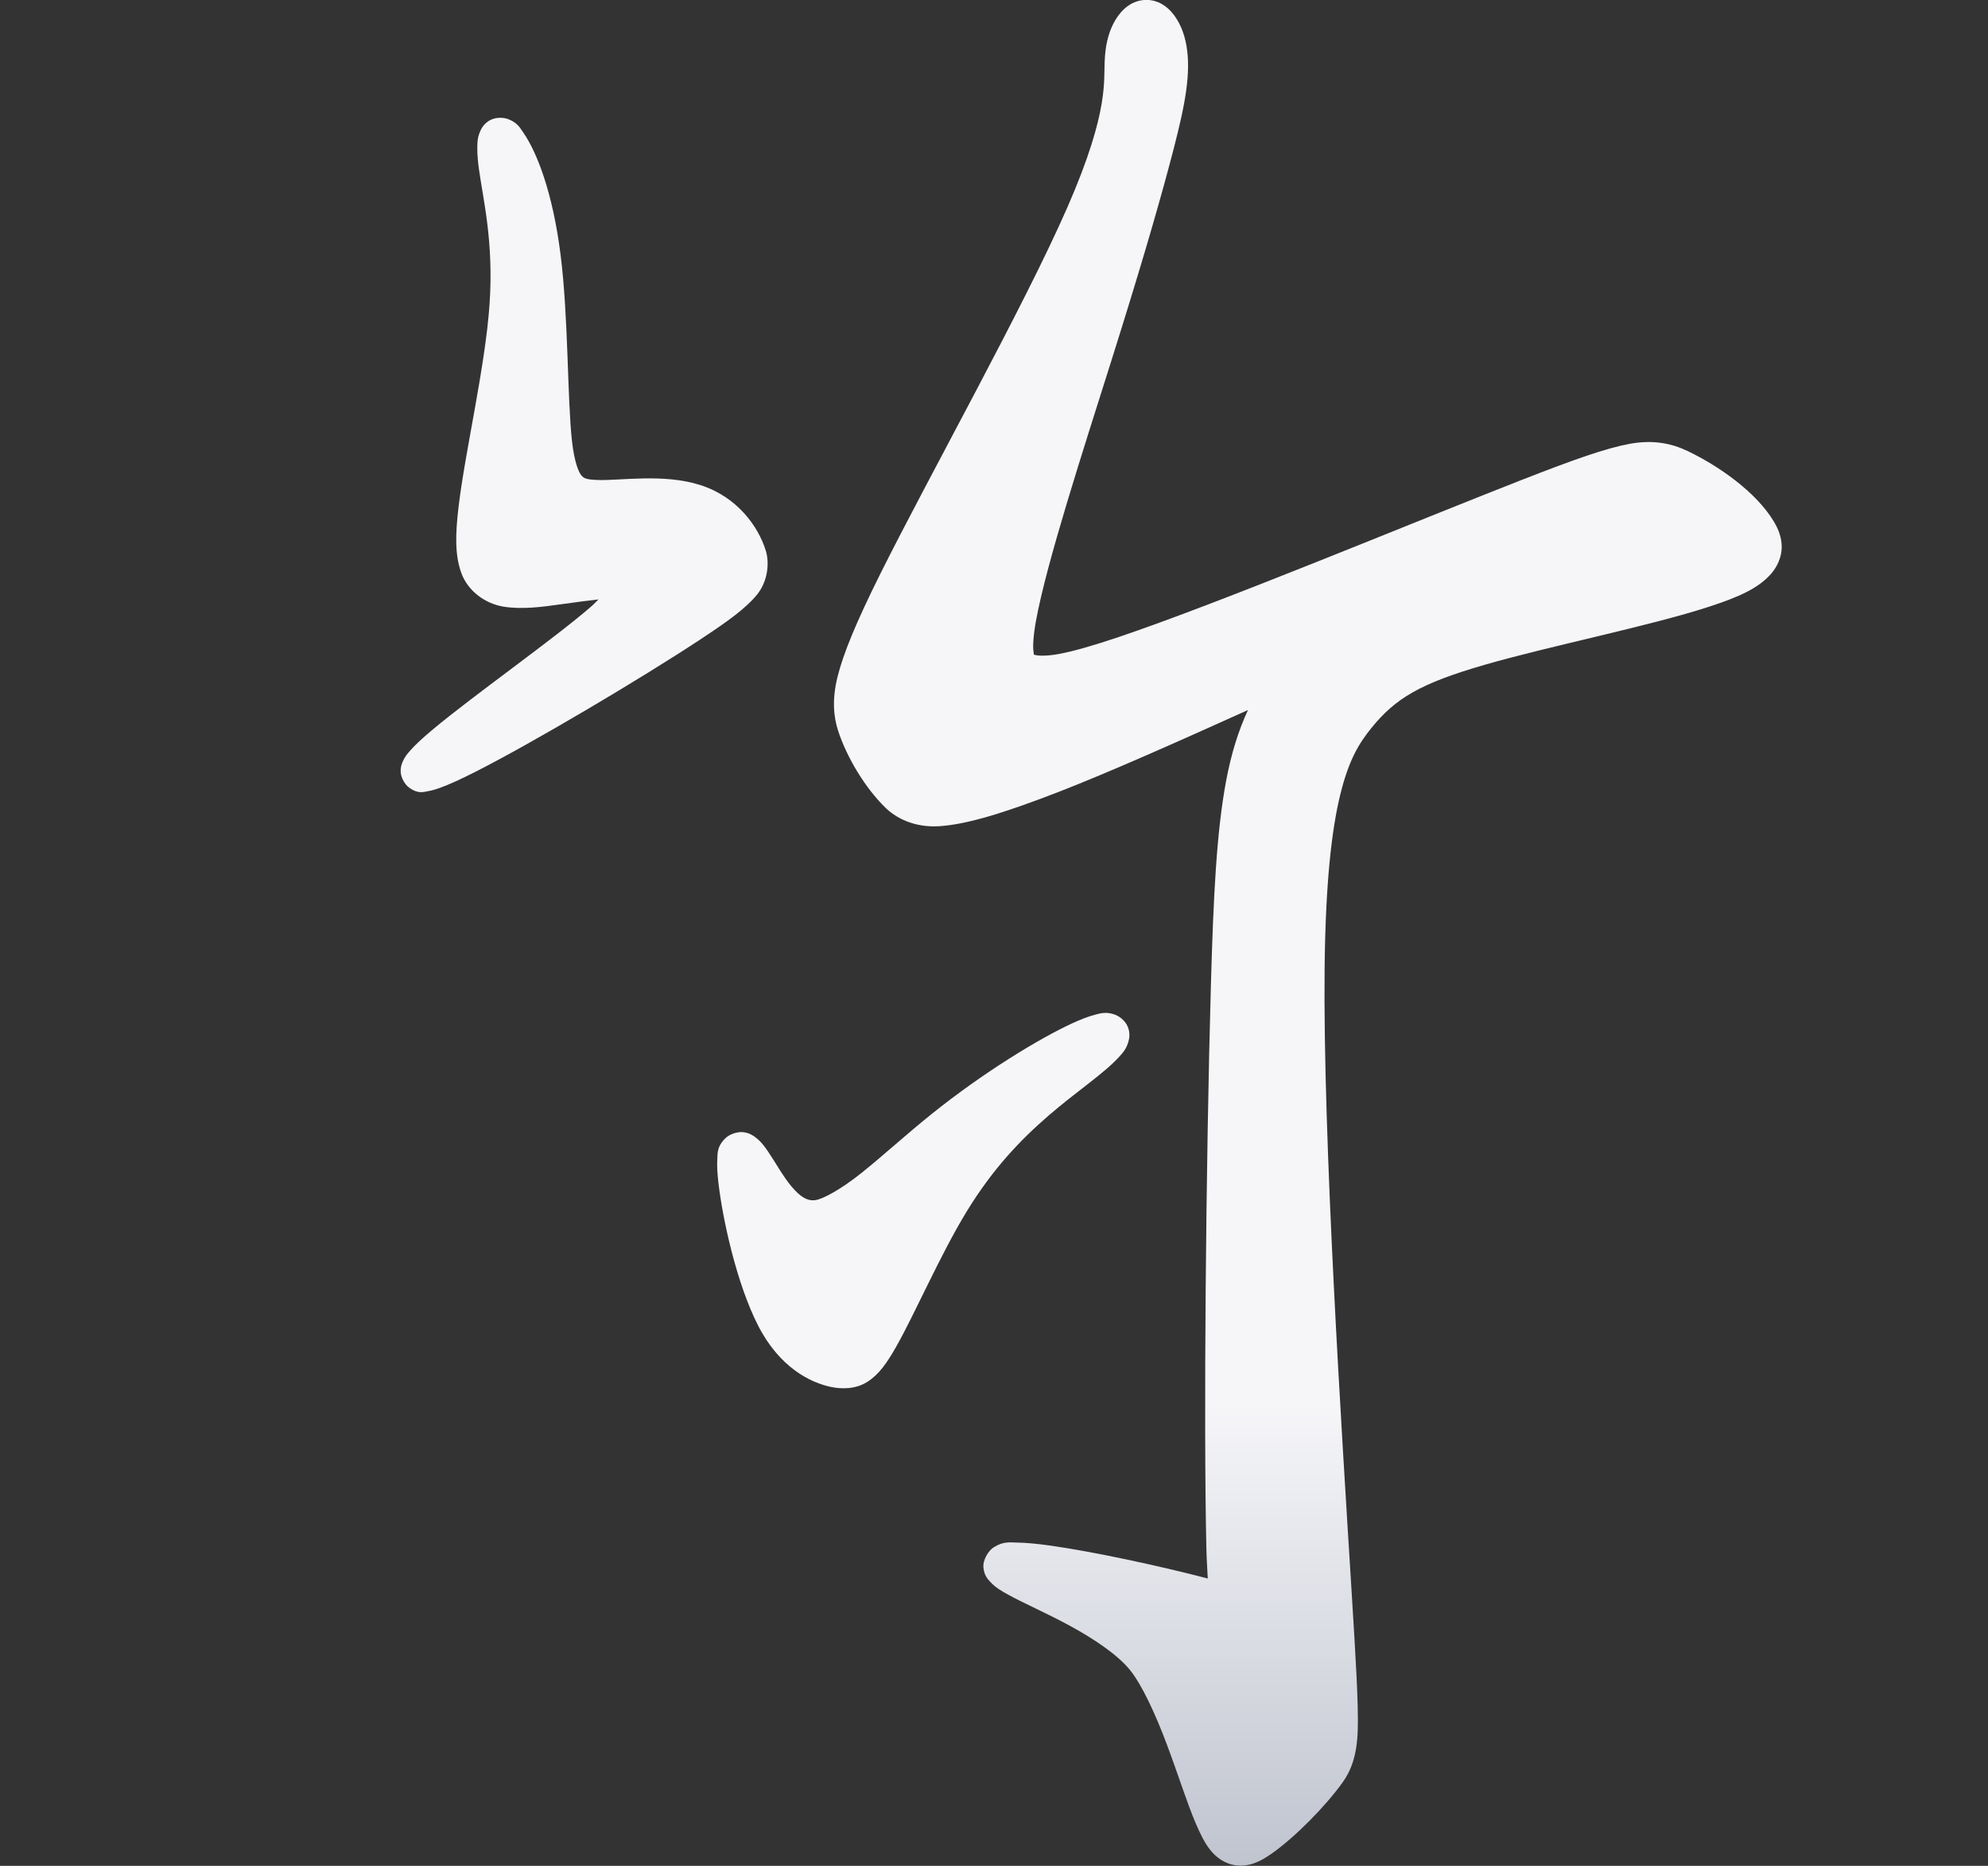 <?xml version="1.0" encoding="UTF-8"?>
<svg width="168.14mm" height="157.77mm" version="1.1" viewBox="0 0 168.14 157.77" xmlns="http://www.w3.org/2000/svg" xmlns:cc="http://creativecommons.org/ns#" xmlns:dc="http://purl.org/dc/elements/1.1/" xmlns:rdf="http://www.w3.org/1999/02/22-rdf-syntax-ns#" xmlns:xlink="http://www.w3.org/1999/xlink">
 <rect x="0" y="0" width="168.14" height="157.77" fill="#333333" stroke="none"/>
 <defs>
  <linearGradient id="nh">
   <stop stop-color="#f6f6f9" offset="0"/>
   <stop stop-color="#c0c4cf" offset="1"/>
  </linearGradient>
  <linearGradient id="linearGradient2047" x1="131.86" x2="131.86" y1="157.78" y2="193.96" gradientUnits="userSpaceOnUse" xlink:href="#nh"/>
 </defs>
 <g transform="translate(-47.69 -47.055)">
  <g transform="matrix(1.083 0 0 1.083 -11.524 -5.196)" fill="url(#linearGradient2047)" shape-rendering="auto">
   <path d="m93.672 57.445c-0.257 0.01-0.526 0.07-0.751 0.199-0.451 0.258-0.647 0.616-0.757 0.88-0.219 0.527-0.214 0.907-0.212 1.365 2e-3 0.458 0.046 0.968 0.126 1.556 0.321 2.354 1.163 5.657 0.831 10.536-0.332 4.88-1.901 11.469-2.418 15.809-0.258 2.17-0.297 3.796 0.215 5.199 0.512 1.403 1.853 2.386 3.285 2.621 1.449 0.238 3.036 0.025 4.592-0.197 1.125-0.16 1.987-0.268 2.83-0.365-0.213 0.202-0.303 0.323-0.581 0.565-2.872 2.495-9.207 6.954-12.348 9.581-0.785 0.657-1.366 1.188-1.793 1.677-0.214 0.245-0.397 0.457-0.563 0.833-0.083 0.188-0.179 0.433-0.159 0.822 0.02 0.388 0.278 0.928 0.635 1.196 0.716 0.537 1.151 0.355 1.482 0.3 0.332-0.055 0.631-0.148 0.981-0.275 0.7-0.254 1.575-0.654 2.705-1.225 4.521-2.286 12.989-7.311 17.562-10.327 2.287-1.508 3.608-2.475 4.461-3.52 0.853-1.045 0.979-2.489 0.686-3.435-0.587-1.894-2.228-4.2-5.113-5.122-2.885-0.921-6.277-0.328-8.035-0.396-0.862-0.034-1.05-0.119-1.256-0.36-0.206-0.241-0.544-1.02-0.729-2.659-0.371-3.29-0.276-9.682-0.893-14.565-0.617-4.883-1.852-8.019-2.924-9.561-0.268-0.385-0.453-0.753-1.177-1.032-0.181-0.07-0.427-0.109-0.684-0.099z" color="#000000" color-rendering="auto" dominant-baseline="auto" image-rendering="auto" solid-color="#000000" stop-color="#000000" style="font-feature-settings:normal;font-variant-alternates:normal;font-variant-caps:normal;font-variant-east-asian:normal;font-variant-ligatures:normal;font-variant-numeric:normal;font-variant-position:normal;font-variation-settings:normal;inline-size:0;isolation:auto;mix-blend-mode:normal;paint-order:markers stroke fill;shape-margin:0;shape-padding:0;text-decoration-color:#000000;text-decoration-line:none;text-decoration-style:solid;text-indent:0;text-orientation:mixed;text-transform:none;white-space:normal"/>
   <path d="m96.783 112.33c-1.43-0.027-3.068 0.261-5.252 0.999-4.367 1.476-11.362 4.61-14.871 6.177-3.509 1.567-3.139 1.458-5.131 1.775-1.992 0.317-5.957 0.931-8.662 0.921-2.704-0.01-4.222-0.631-5.808-0.727-0.397-0.024-0.758-0.041-1.266 0.15-0.254 0.096-0.594 0.262-0.869 0.679-0.275 0.417-0.312 1.057-0.181 1.448 0.264 0.78 0.664 0.973 1.084 1.253 0.419 0.279 0.935 0.546 1.62 0.845 2.738 1.197 8.351 2.948 15.132 2.456 6.78-0.492 14.355-3.183 18.887-4.448 2.266-0.633 3.785-0.919 4.821-0.984 1.036-0.065 1.554 0.052 2.115 0.277 0.562 0.225 0.715 0.238 1.04 1.057 0.325 0.819 0.604 2.546 0.523 5.645-0.017 0.655-0.189 1.776-0.235 2.541-0.695 0.1-1.382 0.197-2.114 0.451-4.042 1.4-9.654 4.667-13.02 8.853-3.366 4.186-4.105 9.243-2.438 14.073 1.667 4.83 5.375 9.335 8.533 11.382 0.789 0.512 1.605 0.908 2.537 1.006 0.418 0.044 0.849-0.015 1.27-0.118-0.534 2.551-1.269 5.675-1.562 7.55-0.409 2.618-0.514 4.348-0.264 5.775s0.973 2.493 1.755 3.278c0.782 0.785 1.74 1.526 2.707 2.137 0.967 0.611 1.885 1.099 2.87 1.296 0.486 0.097 1.324 0.098 1.958-0.374 0.635-0.473 0.892-1.083 1.124-1.779 0.463-1.392 0.81-3.509 1.41-7.353 1.199-7.688 3.125-21.065 3.918-28.061 0.198-1.75 0.323-3.075 0.373-4.051 0.025-0.488 0.032-0.885 0.013-1.24-0.019-0.355 0.052-0.609-0.31-1.209-0.181-0.3-0.736-0.779-1.361-0.775-0.625 4e-3 -0.938 0.293-1.12 0.465-0.039 0.037-0.034 0.062-0.067 0.096 1.007-3.284 2.069-6.698 2.812-9.407 1.083-3.949 1.776-6.839 1.987-9.214 0.211-2.374-0.111-4.329-1.129-5.958-2.039-3.262-6.123-4.949-8.828-5.994-1.353-0.523-2.575-0.865-4.005-0.892zm2.284 27.192c-0.636 5.257-1.466 10.606-2.456 14.124-0.828 2.944-1.802 4.389-2.162 4.651-0.18 0.131-0.09 0.087-0.167 0.067-0.077-0.021-0.357-0.165-0.71-0.545-0.706-0.76-1.564-2.27-2.054-3.996-0.489-1.726-0.632-3.662-0.183-5.373 0.898-3.421 4.585-6.85 6.854-8.41 0.382-0.263 0.616-0.377 0.878-0.518z" color="#000000" color-rendering="auto" dominant-baseline="auto" image-rendering="auto" solid-color="#000000" stop-color="#000000" style="font-feature-settings:normal;font-variant-alternates:normal;font-variant-caps:normal;font-variant-east-asian:normal;font-variant-ligatures:normal;font-variant-numeric:normal;font-variant-position:normal;font-variation-settings:normal;inline-size:0;isolation:auto;mix-blend-mode:normal;paint-order:markers stroke fill;shape-margin:0;shape-padding:0;text-decoration-color:#000000;text-decoration-line:none;text-decoration-style:solid;text-indent:0;text-orientation:mixed;text-transform:none;white-space:normal"/>
   <path d="m144.2 48.241c-1.114-4.91e-4 -1.905 0.732-2.389 1.518-0.483 0.787-0.759 1.752-0.841 2.867-0.082 1.115 0.026 2.023-0.262 3.726-0.288 1.703-0.973 4.189-2.666 8.063-3.386 7.748-10.833 21.045-14.616 28.631-1.893 3.796-2.88 6.199-3.337 8.019-0.457 1.82-0.3 3.18 0.031 4.208 0.667 2.075 2.118 4.498 3.719 6.05 0.784 0.76 2.208 1.563 4.215 1.428 2.007-0.136 4.745-0.907 9.344-2.695 3.907-1.518 9.198-3.873 14.739-6.374-0.752 1.614-1.309 3.42-1.699 5.489-0.763 4.049-1 9.115-1.195 15.937-0.389 13.643-0.577 34.398-0.355 44.009 0.025 1.069 0.074 1.561 0.109 2.373-3.755-0.983-9.002-2.114-12.37-2.579-1.019-0.141-1.824-0.216-2.479-0.226-0.656-0.01-1.099-0.108-1.867 0.367-0.384 0.238-0.862 0.958-0.804 1.578 0.058 0.62 0.335 0.911 0.542 1.131 0.412 0.44 0.837 0.686 1.399 0.997 1.146 0.635 2.961 1.418 4.819 2.427 1.859 1.009 3.705 2.25 4.662 3.42 0.963 1.178 2.017 3.486 2.892 5.811 0.876 2.326 1.602 4.65 2.269 6.197 0.657 1.523 1.268 2.645 2.559 3.131 0.646 0.243 1.365 0.191 1.925 2e-3 0.56-0.189 1.022-0.479 1.49-0.811 1.869-1.327 4.161-3.684 5.469-5.489 0.654-0.903 1.15-2.096 1.207-4.141 0.057-2.044-0.134-5.227-0.505-11.199-0.742-11.944-2.222-35-2.083-48.256 0.069-6.628 0.547-10.807 1.22-13.554 0.673-2.747 1.48-4.03 2.421-5.196 1.884-2.331 3.815-3.49 8.853-4.948 5.039-1.458 12.961-3.042 17.559-4.546 2.299-0.752 3.803-1.419 4.801-2.545 0.499-0.563 0.834-1.319 0.844-2.072 0.01-0.753-0.254-1.417-0.599-1.998-1.379-2.323-4.331-4.379-6.762-5.536-1.215-0.578-2.653-0.901-4.526-0.554-1.873 0.347-4.314 1.213-8.463 2.832-8.298 3.239-23.435 9.558-31.429 12.249-1.998 0.673-3.545 1.114-4.656 1.321-1.111 0.207-1.759 0.126-1.893 0.072-0.134-0.053-0.044 0.117-0.105-0.275-0.061-0.392-0.013-1.24 0.193-2.377 0.825-4.545 3.688-13.339 5.851-20.197 2.164-6.857 3.567-11.643 4.561-15.362 0.993-3.72 1.603-6.311 1.439-8.541-0.082-1.115-0.358-2.078-0.842-2.865-0.483-0.787-1.275-1.52-2.389-1.52z" color="#000000" color-rendering="auto" dominant-baseline="auto" image-rendering="auto" solid-color="#000000" stop-color="#000000" style="font-feature-settings:normal;font-variant-alternates:normal;font-variant-caps:normal;font-variant-east-asian:normal;font-variant-ligatures:normal;font-variant-numeric:normal;font-variant-position:normal;font-variation-settings:normal;inline-size:0;isolation:auto;mix-blend-mode:normal;paint-order:markers stroke fill;shape-margin:0;shape-padding:0;text-decoration-color:#000000;text-decoration-line:none;text-decoration-style:solid;text-indent:0;text-orientation:mixed;text-transform:none;white-space:normal"/>
   <path d="m176.65 125.21c-0.249-7.4e-4 -0.521 0.03-0.856 0.173-0.446 0.19-0.97 0.79-1.053 1.347-0.168 1.113 0.313 1.503 0.706 2.033 0.393 0.53 0.918 1.105 1.605 1.797 2.747 2.767 8.008 7.289 11.536 12.254 3.527 4.965 5.436 10.548 7.362 13.879 0.963 1.665 1.96 2.8 3.252 3.354 1.293 0.554 2.677 0.329 3.849-0.165 2.344-0.987 4.742-2.981 6.054-4.982 0.656-1.001 1.028-2.358 0.658-3.679-0.37-1.321-1.218-2.575-2.603-4.34-2.768-3.529-7.929-9.17-13.561-13.382-5.632-4.211-11.504-6.832-14.67-7.831-0.791-0.25-1.406-0.414-2.038-0.449-0.079-4e-3 -0.159-8e-3 -0.242-9e-3z" color="#000000" color-rendering="auto" dominant-baseline="auto" image-rendering="auto" solid-color="#000000" stop-color="#000000" style="font-feature-settings:normal;font-variant-alternates:normal;font-variant-caps:normal;font-variant-east-asian:normal;font-variant-ligatures:normal;font-variant-numeric:normal;font-variant-position:normal;font-variation-settings:normal;inline-size:0;isolation:auto;mix-blend-mode:normal;paint-order:markers stroke fill;shape-margin:0;shape-padding:0;text-decoration-color:#000000;text-decoration-line:none;text-decoration-style:solid;text-indent:0;text-orientation:mixed;text-transform:none;white-space:normal"/>
   <path d="m141.01 127.33c-0.333-2e-3 -0.603 0.086-0.905 0.168-0.484 0.131-1.018 0.337-1.665 0.633-2.587 1.187-6.95 3.839-10.984 7.074-2.017 1.618-3.885 3.331-5.505 4.624-1.62 1.293-3.052 2.069-3.656 2.127-0.604 0.058-1.129-0.276-1.795-1.061-0.667-0.785-1.248-1.866-1.837-2.731-0.294-0.432-0.549-0.781-0.975-1.108-0.213-0.163-0.488-0.349-0.945-0.411-0.457-0.062-1.091 0.148-1.423 0.476-0.663 0.655-0.6 1.166-0.628 1.681-0.028 0.515 8e-3 1.089 0.09 1.802 0.334 2.854 1.423 7.868 3.102 11.145 1.679 3.277 4.087 4.456 5.712 4.79 0.812 0.167 1.904 0.175 2.809-0.398s1.523-1.451 2.264-2.758c1.482-2.614 3.442-7.177 5.494-10.537 2.052-3.36 4.215-5.607 6.396-7.494s4.296-3.259 5.498-4.572c0.301-0.328 0.566-0.611 0.739-1.187 0.087-0.288 0.151-0.725-0.057-1.207-0.207-0.482-0.685-0.822-1.04-0.938-0.267-0.086-0.489-0.12-0.689-0.121z" color="#000000" color-rendering="auto" dominant-baseline="auto" image-rendering="auto" solid-color="#000000" stop-color="#000000" style="font-feature-settings:normal;font-variant-alternates:normal;font-variant-caps:normal;font-variant-east-asian:normal;font-variant-ligatures:normal;font-variant-numeric:normal;font-variant-position:normal;font-variation-settings:normal;inline-size:0;isolation:auto;mix-blend-mode:normal;paint-order:markers stroke fill;shape-margin:0;shape-padding:0;text-decoration-color:#000000;text-decoration-line:none;text-decoration-style:solid;text-indent:0;text-orientation:mixed;text-transform:none;white-space:normal"/>
  </g>
 </g>
</svg>
